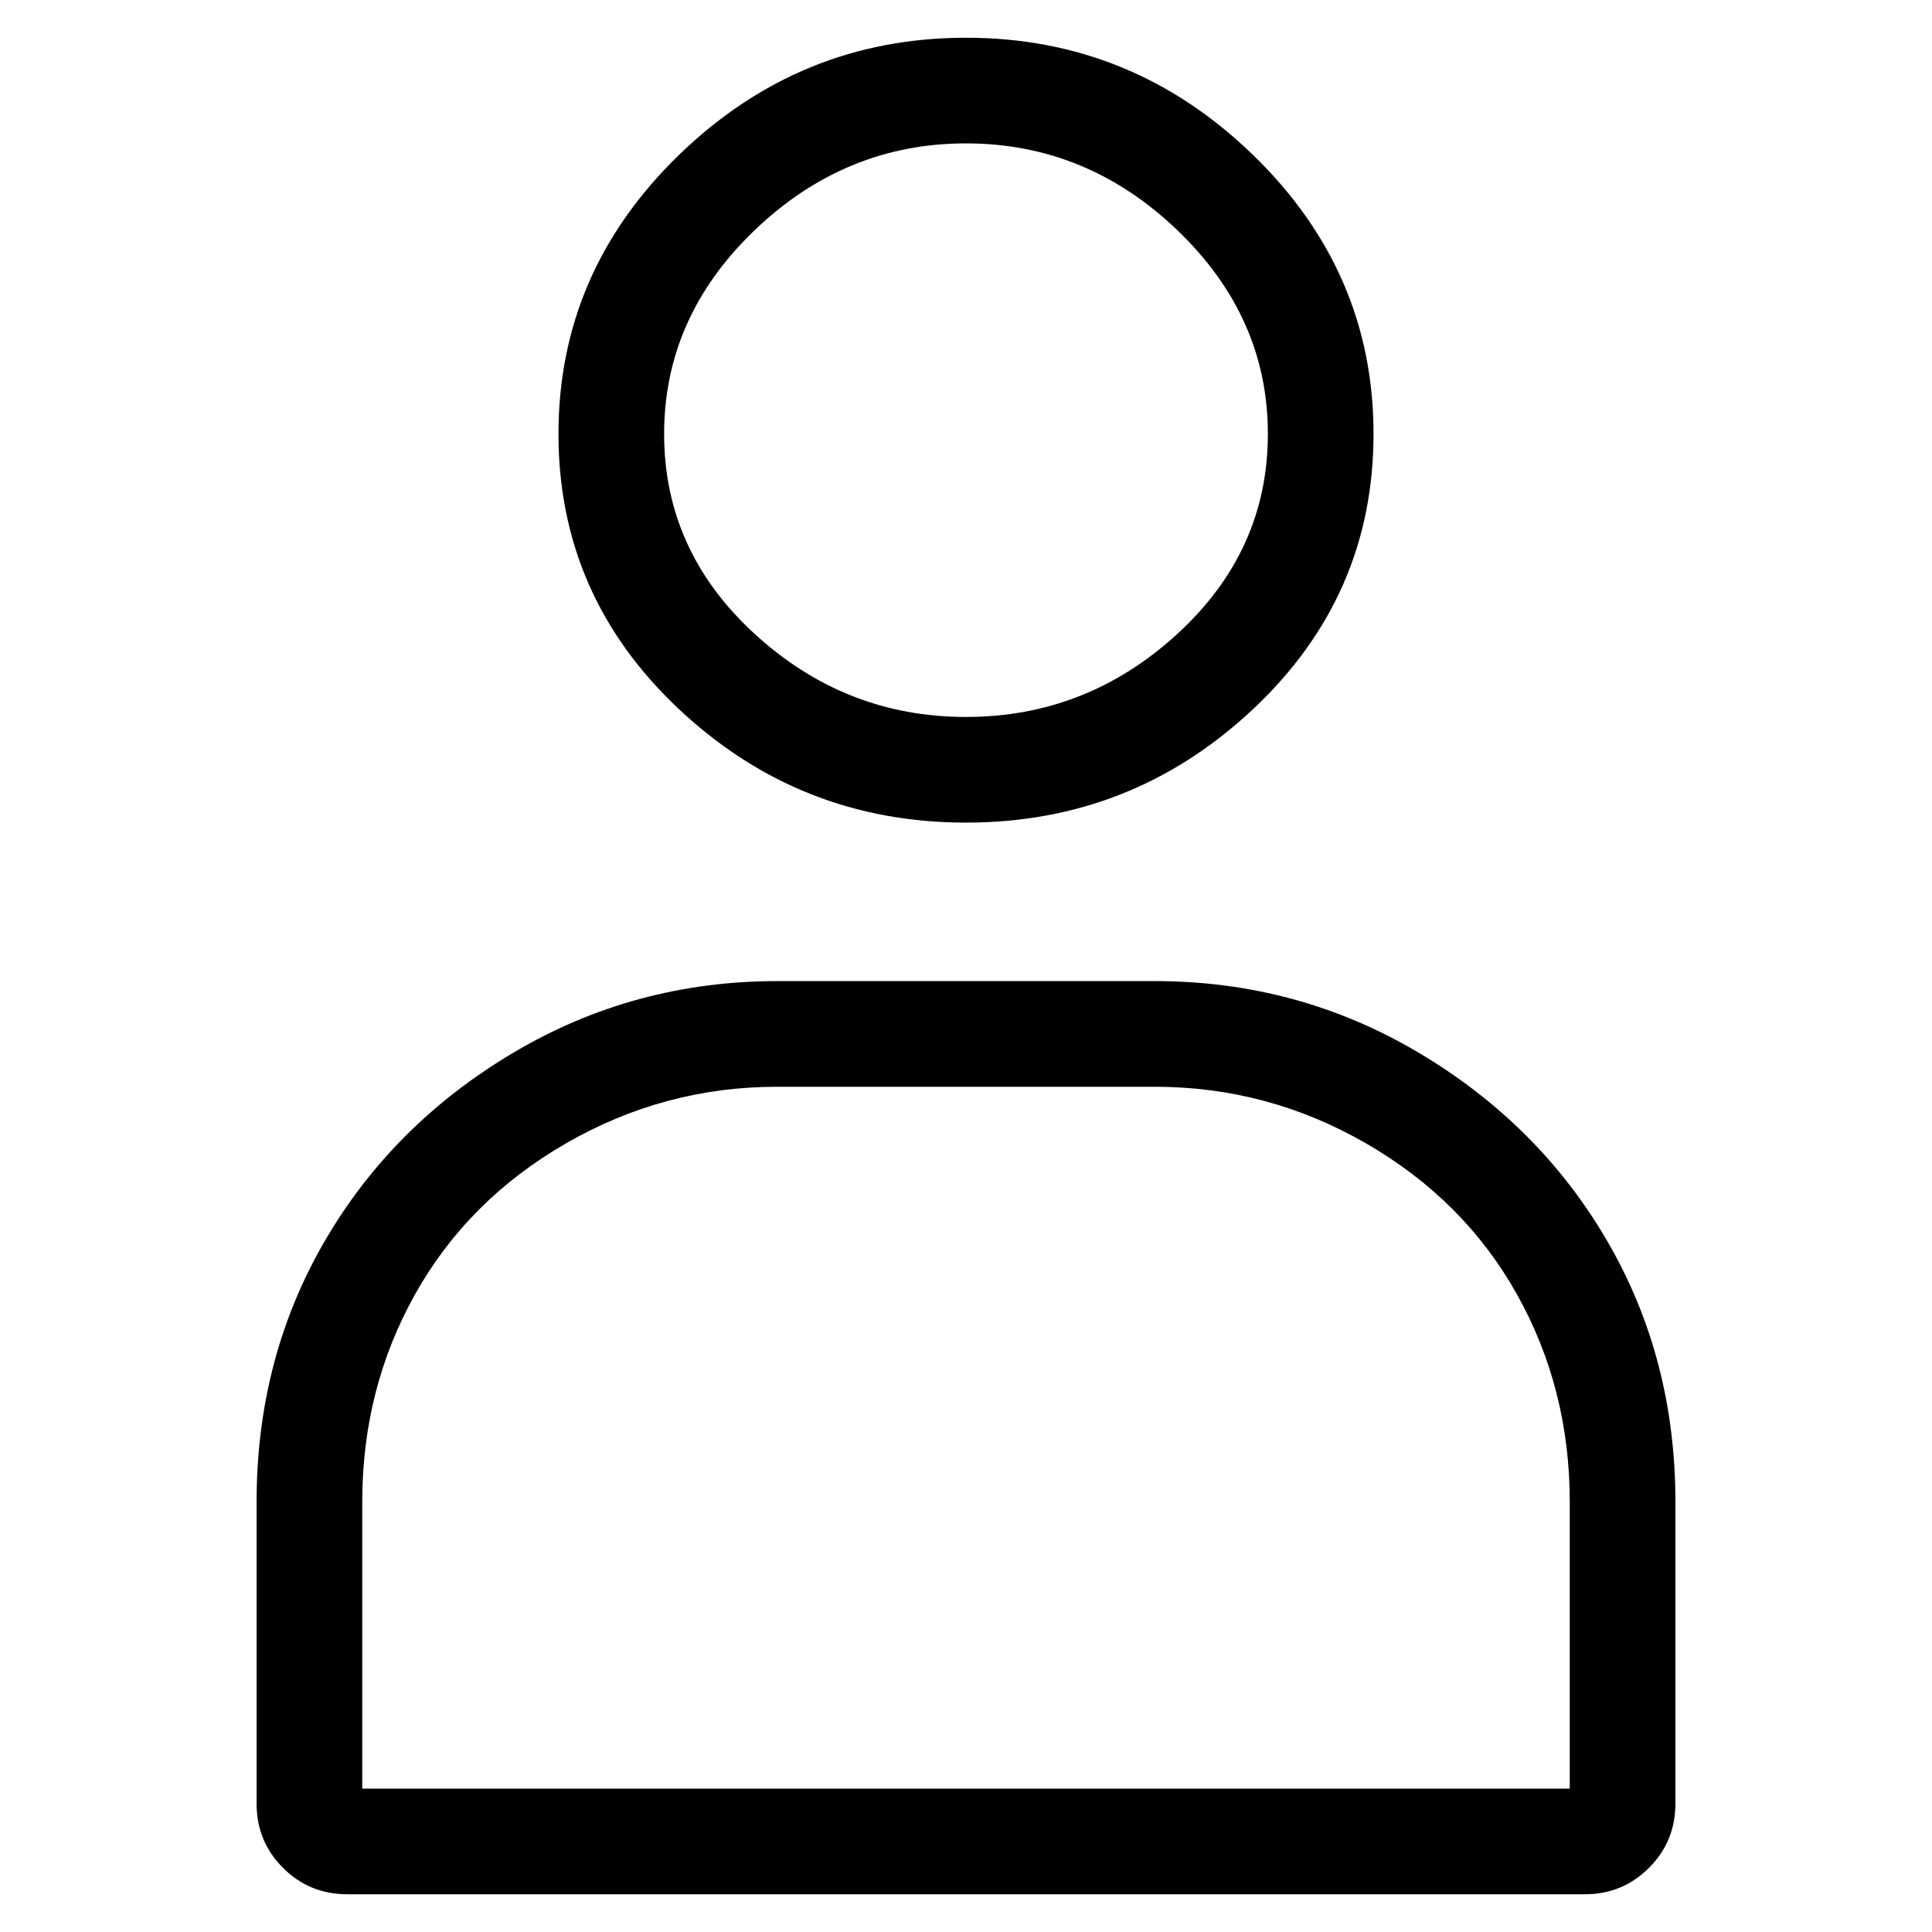 <svg viewBox="0 0 256 256" xmlns="http://www.w3.org/2000/svg">
  <path transform="scale(1, -1) translate(0, -256)" fill="currentColor" d="M128 147q22 0 38 15t16 36.5t-16 37t-38 15.5t-38 -15.5t-16 -37t16 -36.5t38 -15zM128 237q16 0 28 -11.5t12 -27t-12 -26.5t-28 -11t-28 11t-12 26.5t12 27t28 11.5zM153 126h-50q-19 0 -35 -9.5t-25 -25t-9 -34.5v-40q0 -5 3.5 -8.5t8.5 -3.5h164q5 0 8.5 3.5t3.5 8.5 v40q0 19 -9 34.5t-25 25t-35 9.5zM208 19h-160v38q0 15 7 27.5t20 20t28 7.5h50q15 0 28 -7.5t20 -20t7 -27.5v-38z" />
</svg>